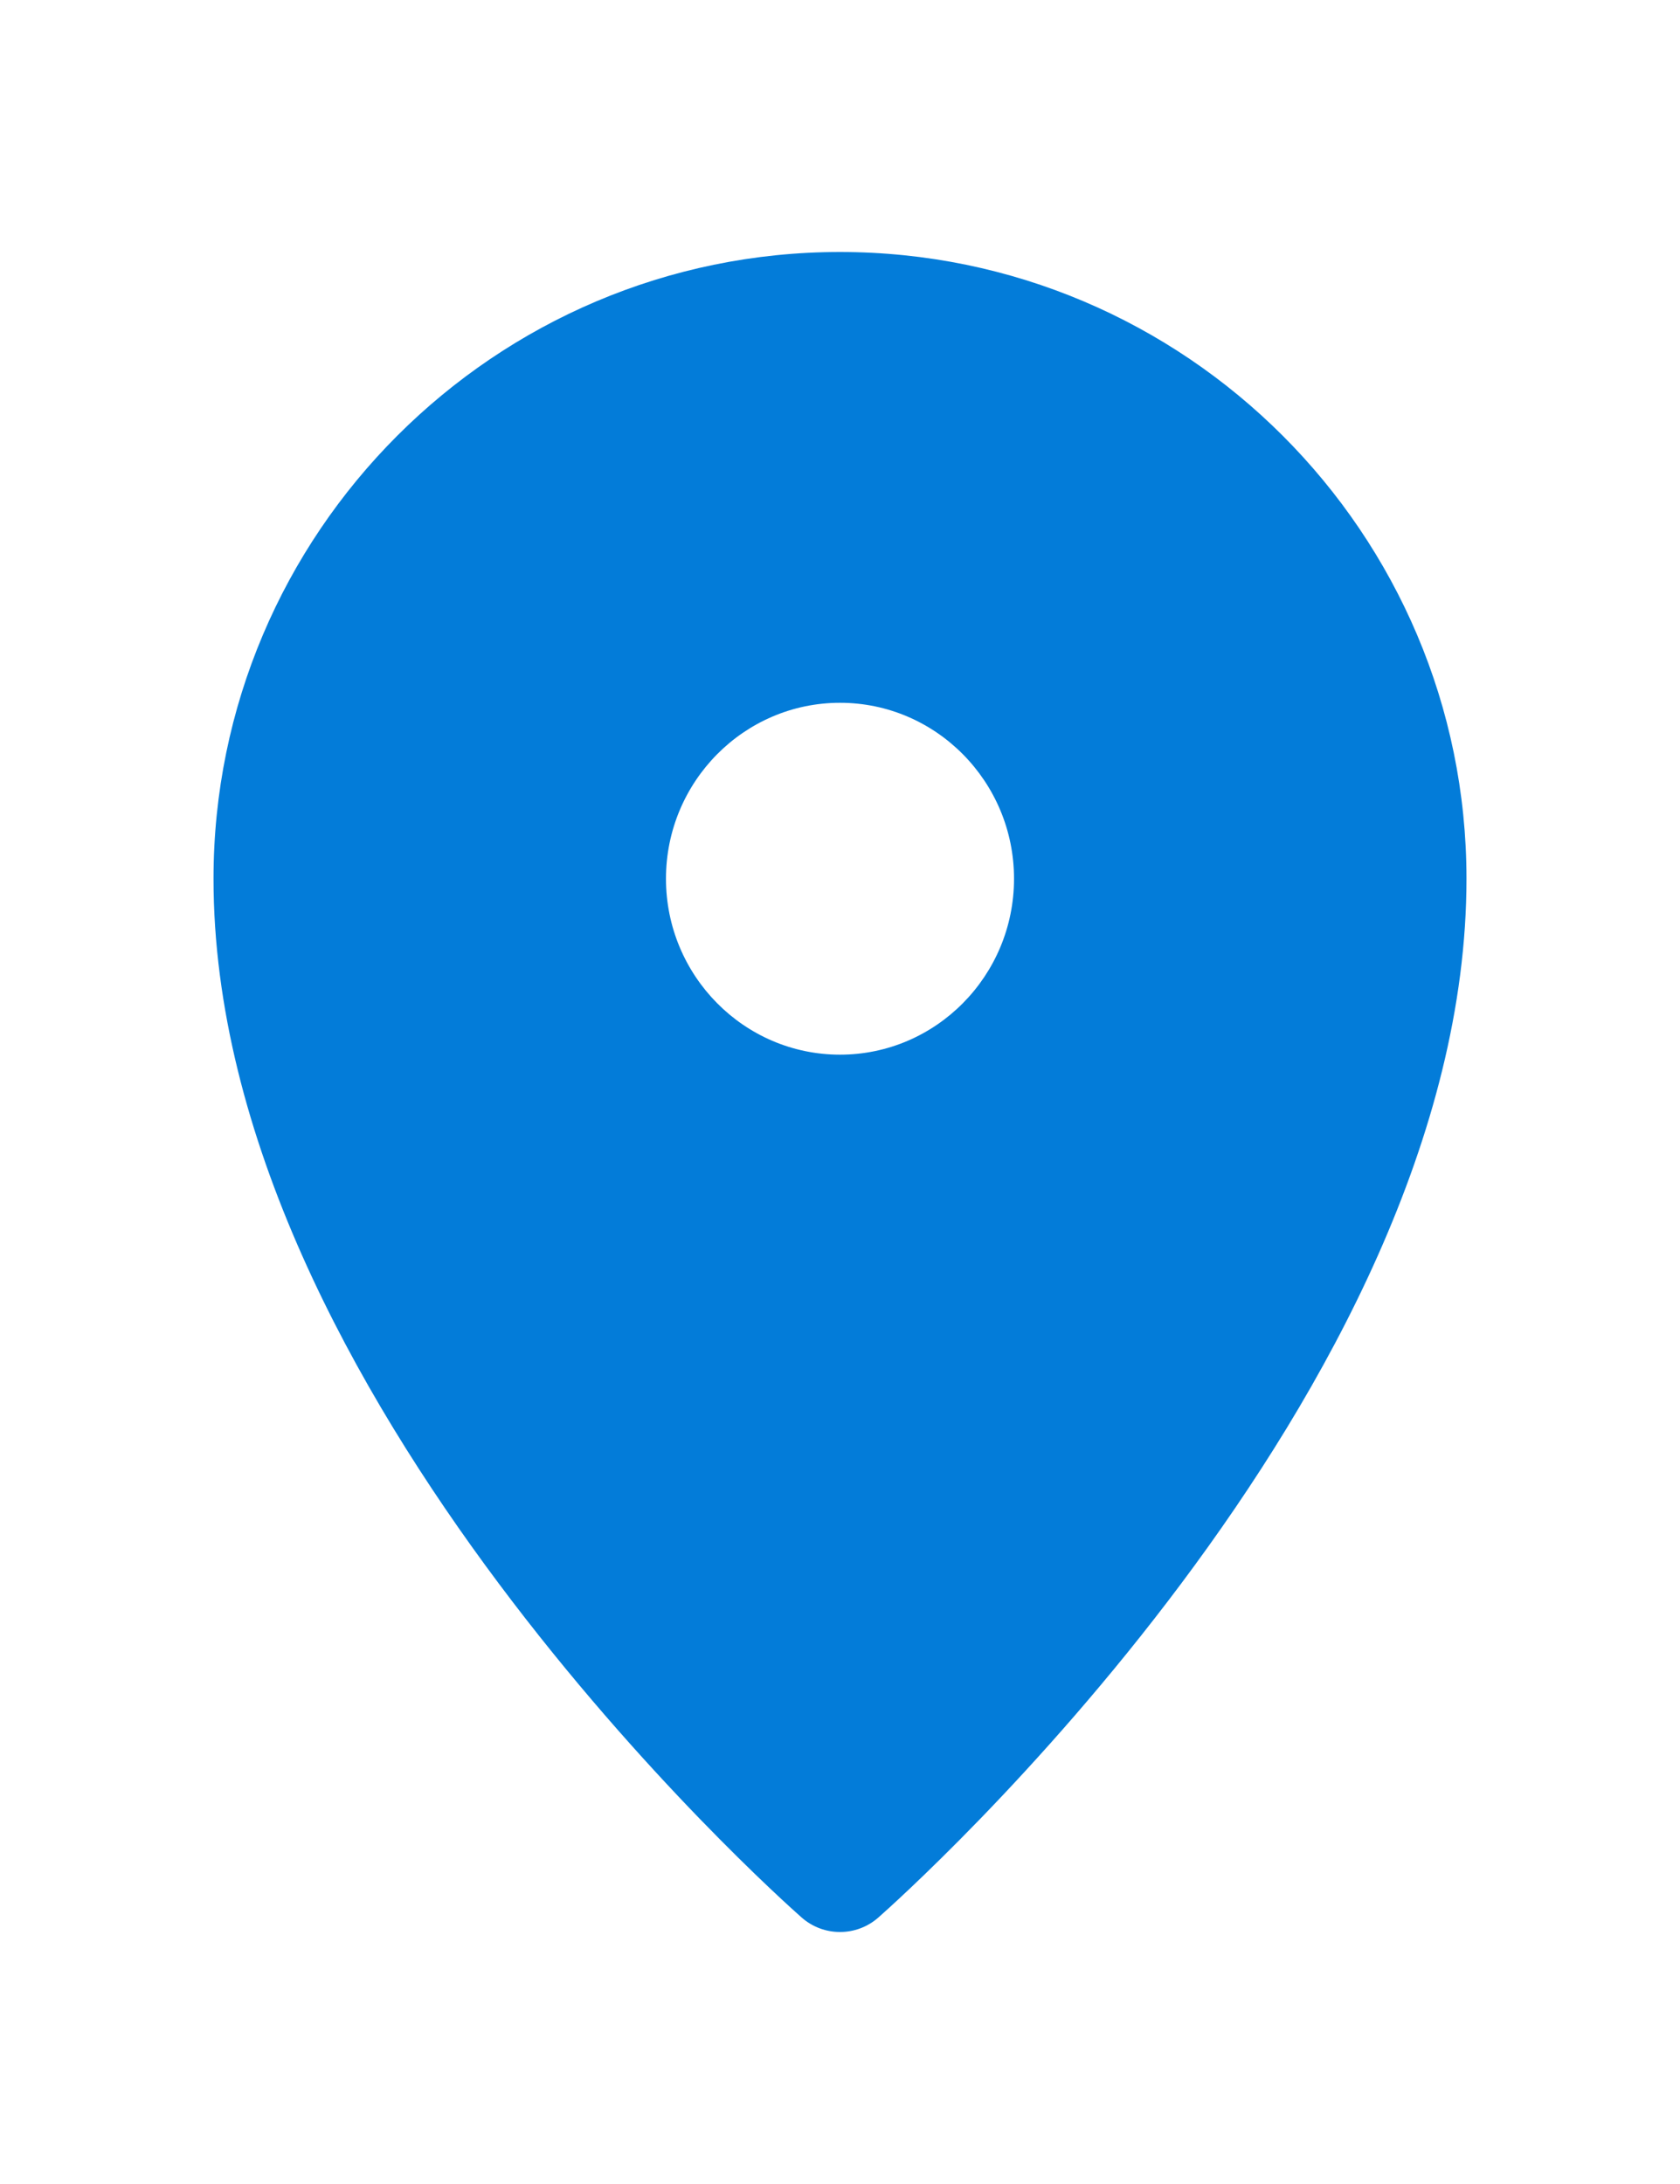 <svg width="10" height="13" version="1.1" id="Capa_1" xmlns="http://www.w3.org/2000/svg" xmlns:xlink="http://www.w3.org/1999/xlink" x="0px" y="0px"
	 viewBox="0 0 297 297" style="enable-background:new 0 0 297 297;" xml:space="preserve">
<path fill="#037cd9" d="M148.5,0C87.43,0,37.747,49.703,37.747,110.797c0,91.026,99.729,179.905,103.976,183.645
	c1.936,1.705,4.356,2.559,6.777,2.559c2.421,0,4.841-0.853,6.778-2.559c4.245-3.739,103.975-92.618,103.975-183.645
	C259.253,49.703,209.57,0,148.5,0z M148.5,79.693c16.964,0,30.765,13.953,30.765,31.104c0,17.151-13.801,31.104-30.765,31.104
	c-16.964,0-30.765-13.953-30.765-31.104C117.735,93.646,131.536,79.693,148.5,79.693z"/>
</svg>
